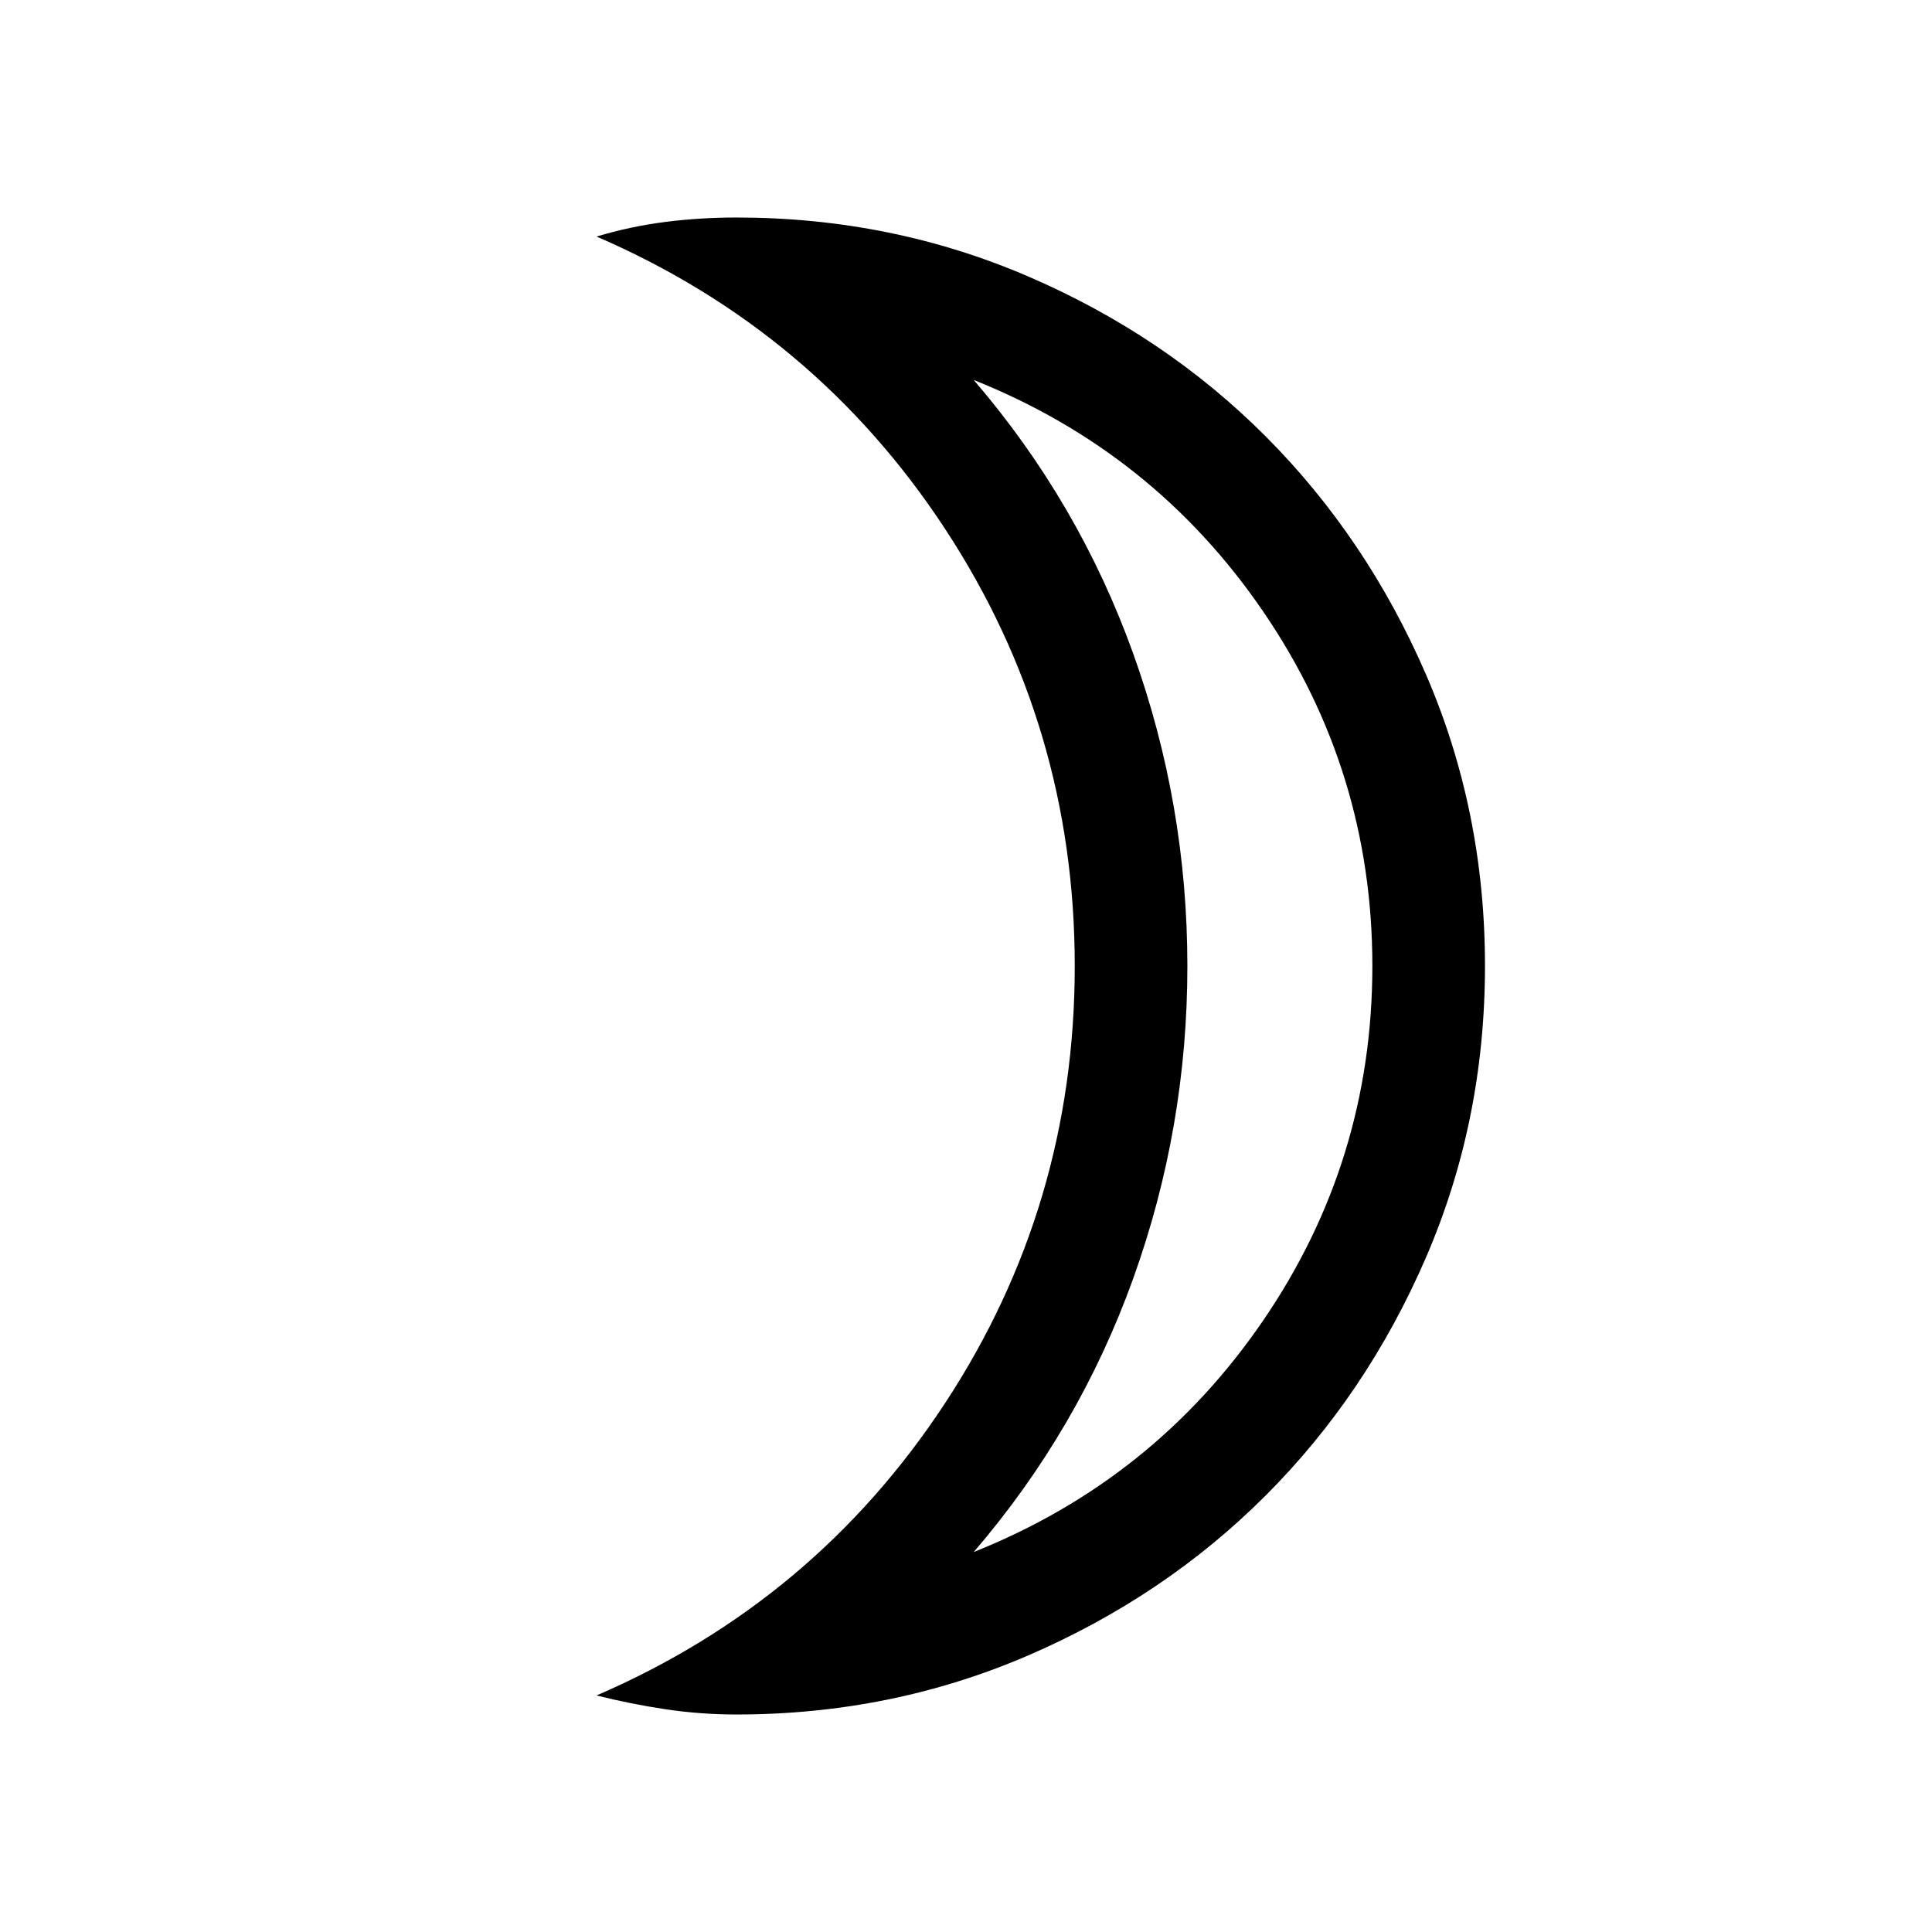 <svg xmlns="http://www.w3.org/2000/svg" height="24" viewBox="0 -960 960 960" width="24"><path d="M483.84-188.81q89.7-35.8 143.89-115.14 54.19-79.34 54.19-176.05 0-96.71-54.19-176.05-54.19-79.34-143.89-115.14 52.24 60.8 79.2 135.83Q590-560.34 590-479.96q0 80.38-26.96 155.36-26.96 74.99-79.2 135.79Zm-117.88 80.73q-17.88 0-35.32-2.61-17.45-2.62-34.21-6.85Q405-164.42 469.52-262.66q64.52-98.24 64.52-217.33 0-119.09-64.52-217.34T296.43-842.46q16.76-5.04 34.05-7.25 17.28-2.21 35.48-2.21 76.95 0 144.94 29.28t118.12 79.59q50.13 50.32 79.5 118.1 29.36 67.79 29.36 144.86 0 77.15-29.38 145.06t-79.61 118.15q-50.23 50.24-118.14 79.52-67.92 29.28-144.79 29.28ZM590-480Z"/></svg>